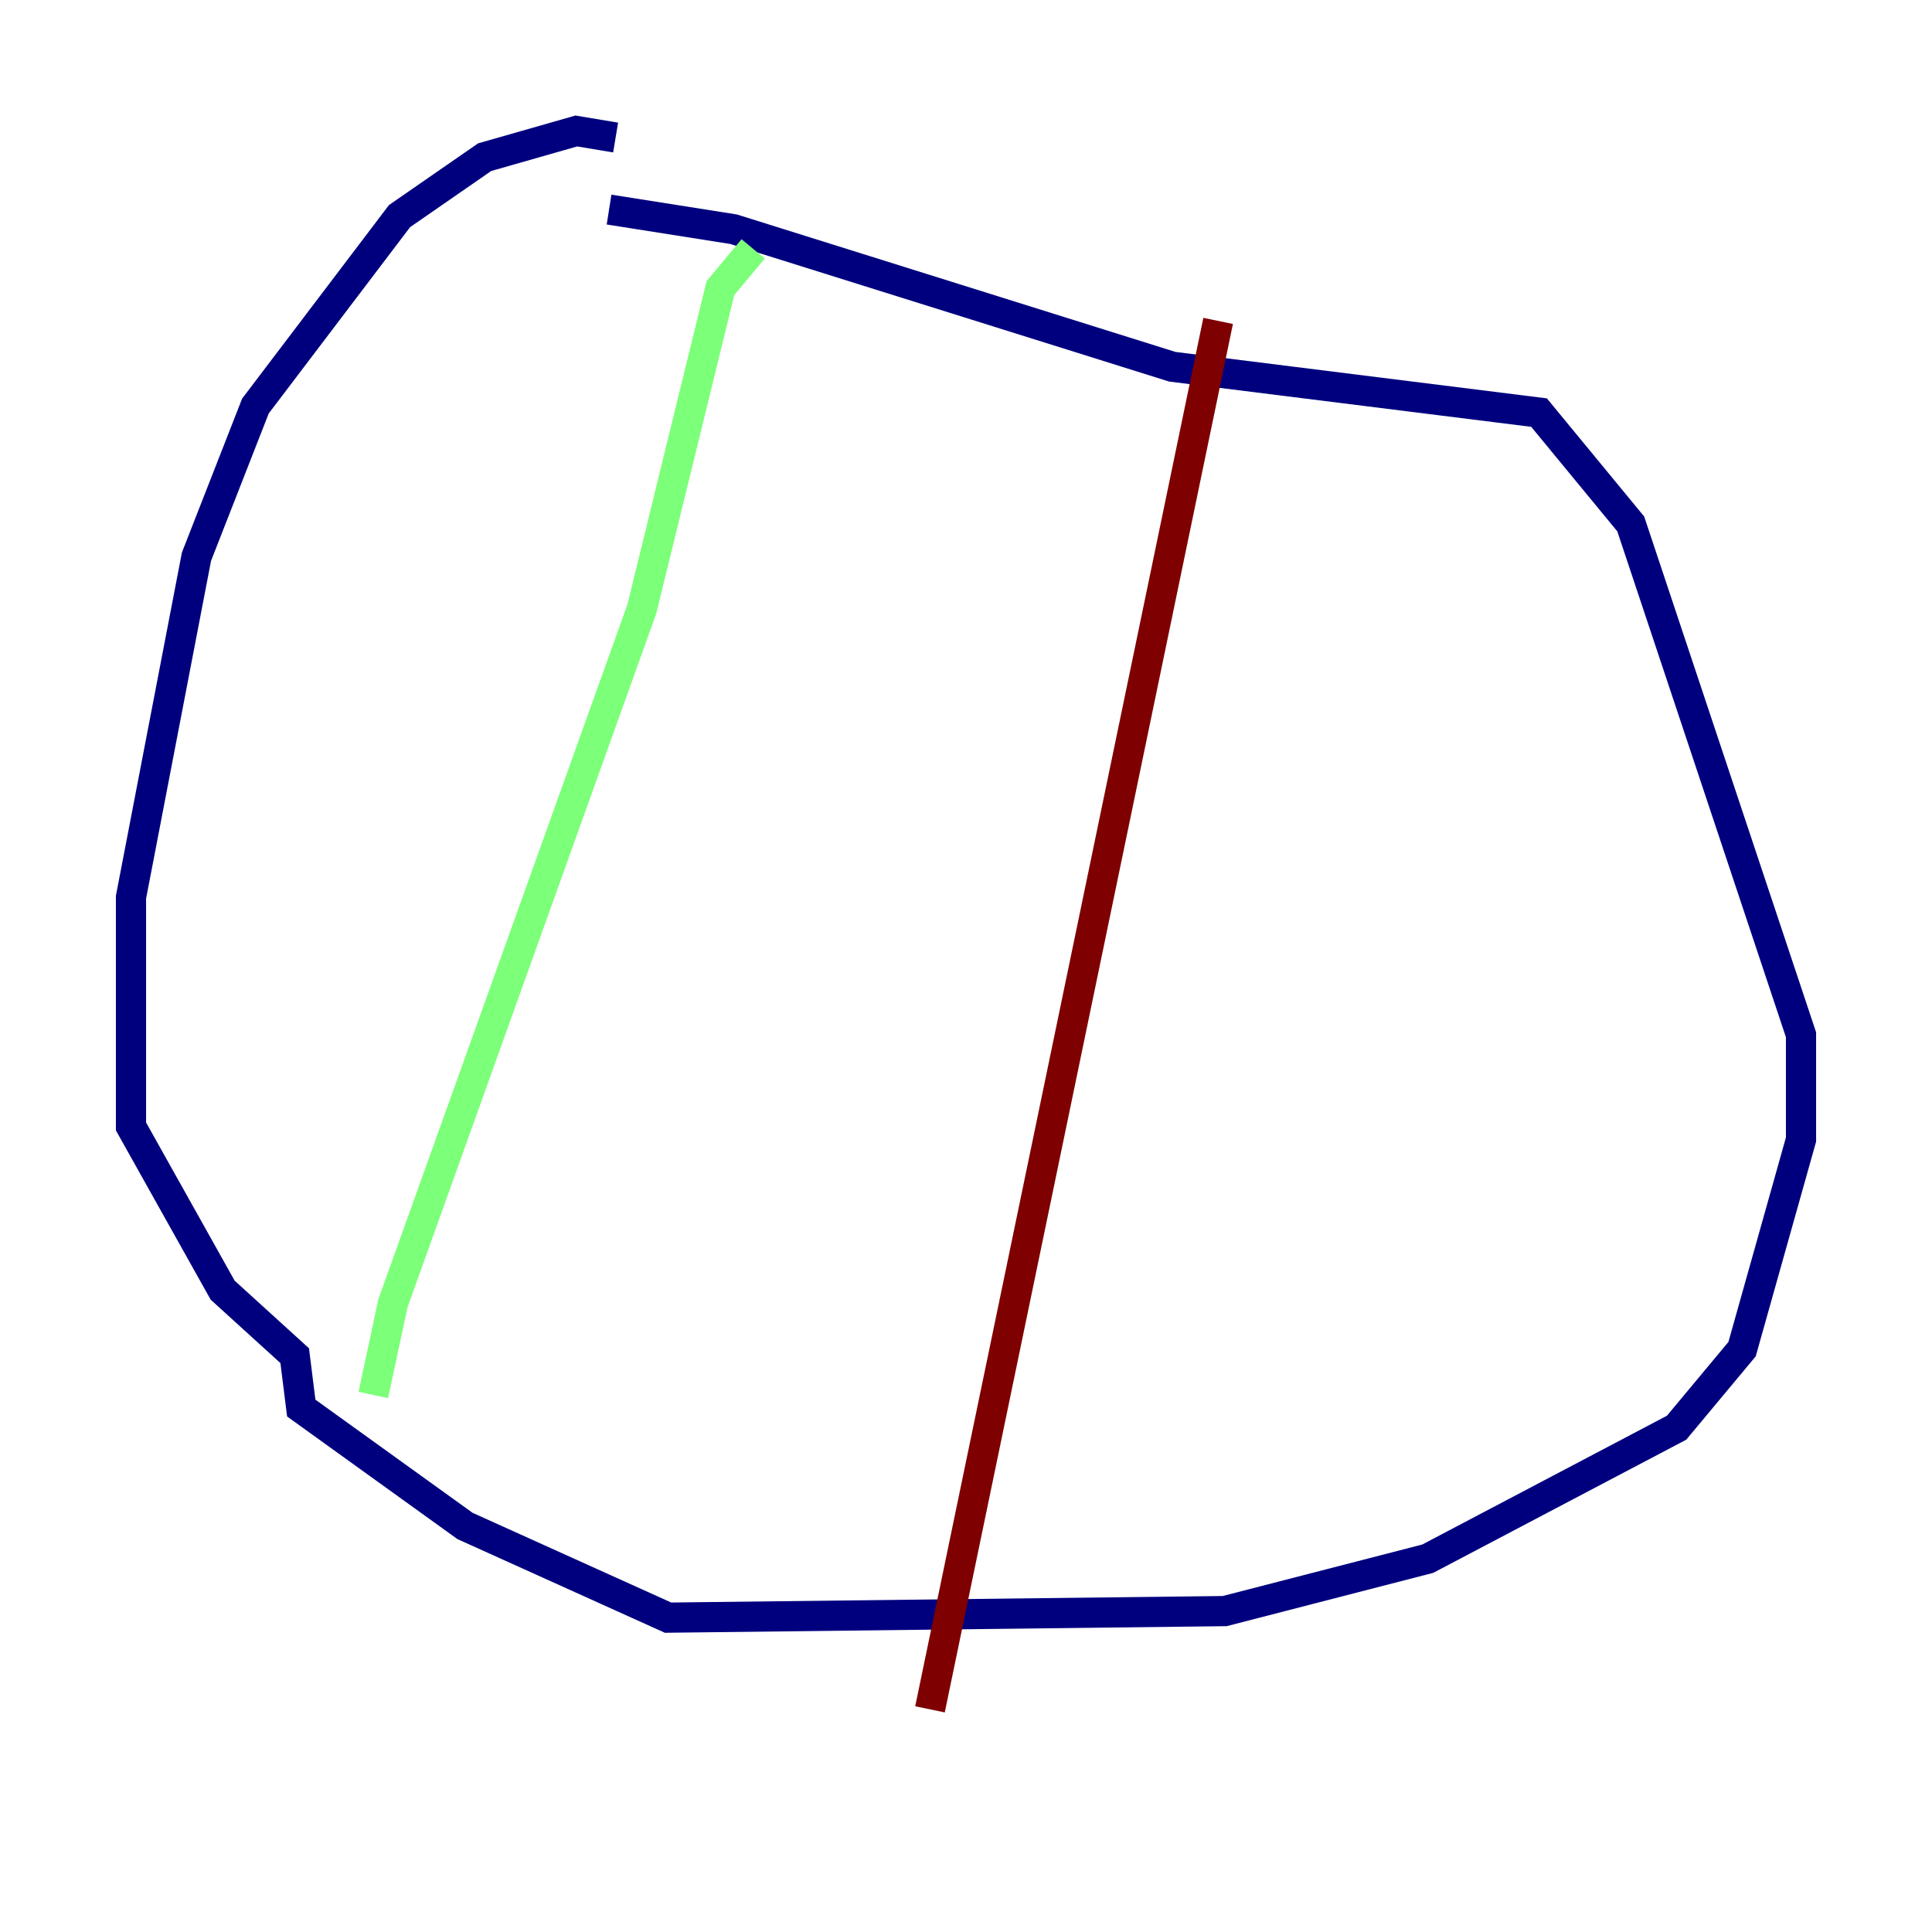 <?xml version="1.0" encoding="utf-8" ?>
<svg baseProfile="tiny" height="128" version="1.2" viewBox="0,0,128,128" width="128" xmlns="http://www.w3.org/2000/svg" xmlns:ev="http://www.w3.org/2001/xml-events" xmlns:xlink="http://www.w3.org/1999/xlink"><defs /><polyline fill="none" points="40.786,9.112 38.183,8.678 32.108,10.414 26.468,14.319 16.922,26.902 13.017,36.881 8.678,59.444 8.678,74.63 14.752,85.478 19.525,89.817 19.959,93.288 30.807,101.098 44.258,107.173 81.139,106.739 94.59,103.268 111.078,94.59 115.417,89.383 119.322,75.498 119.322,68.556 108.041,34.712 101.966,27.336 77.668,24.298 48.597,15.186 40.352,13.885" stroke="#00007f" stroke-width="2" /><polyline fill="none" points="49.898,16.488 47.729,19.091 42.522,40.352 26.034,86.346 24.732,92.42" stroke="#7cff79" stroke-width="2" /><polyline fill="none" points="80.705,21.261 61.614,113.248" stroke="#7f0000" stroke-width="2" /></svg>